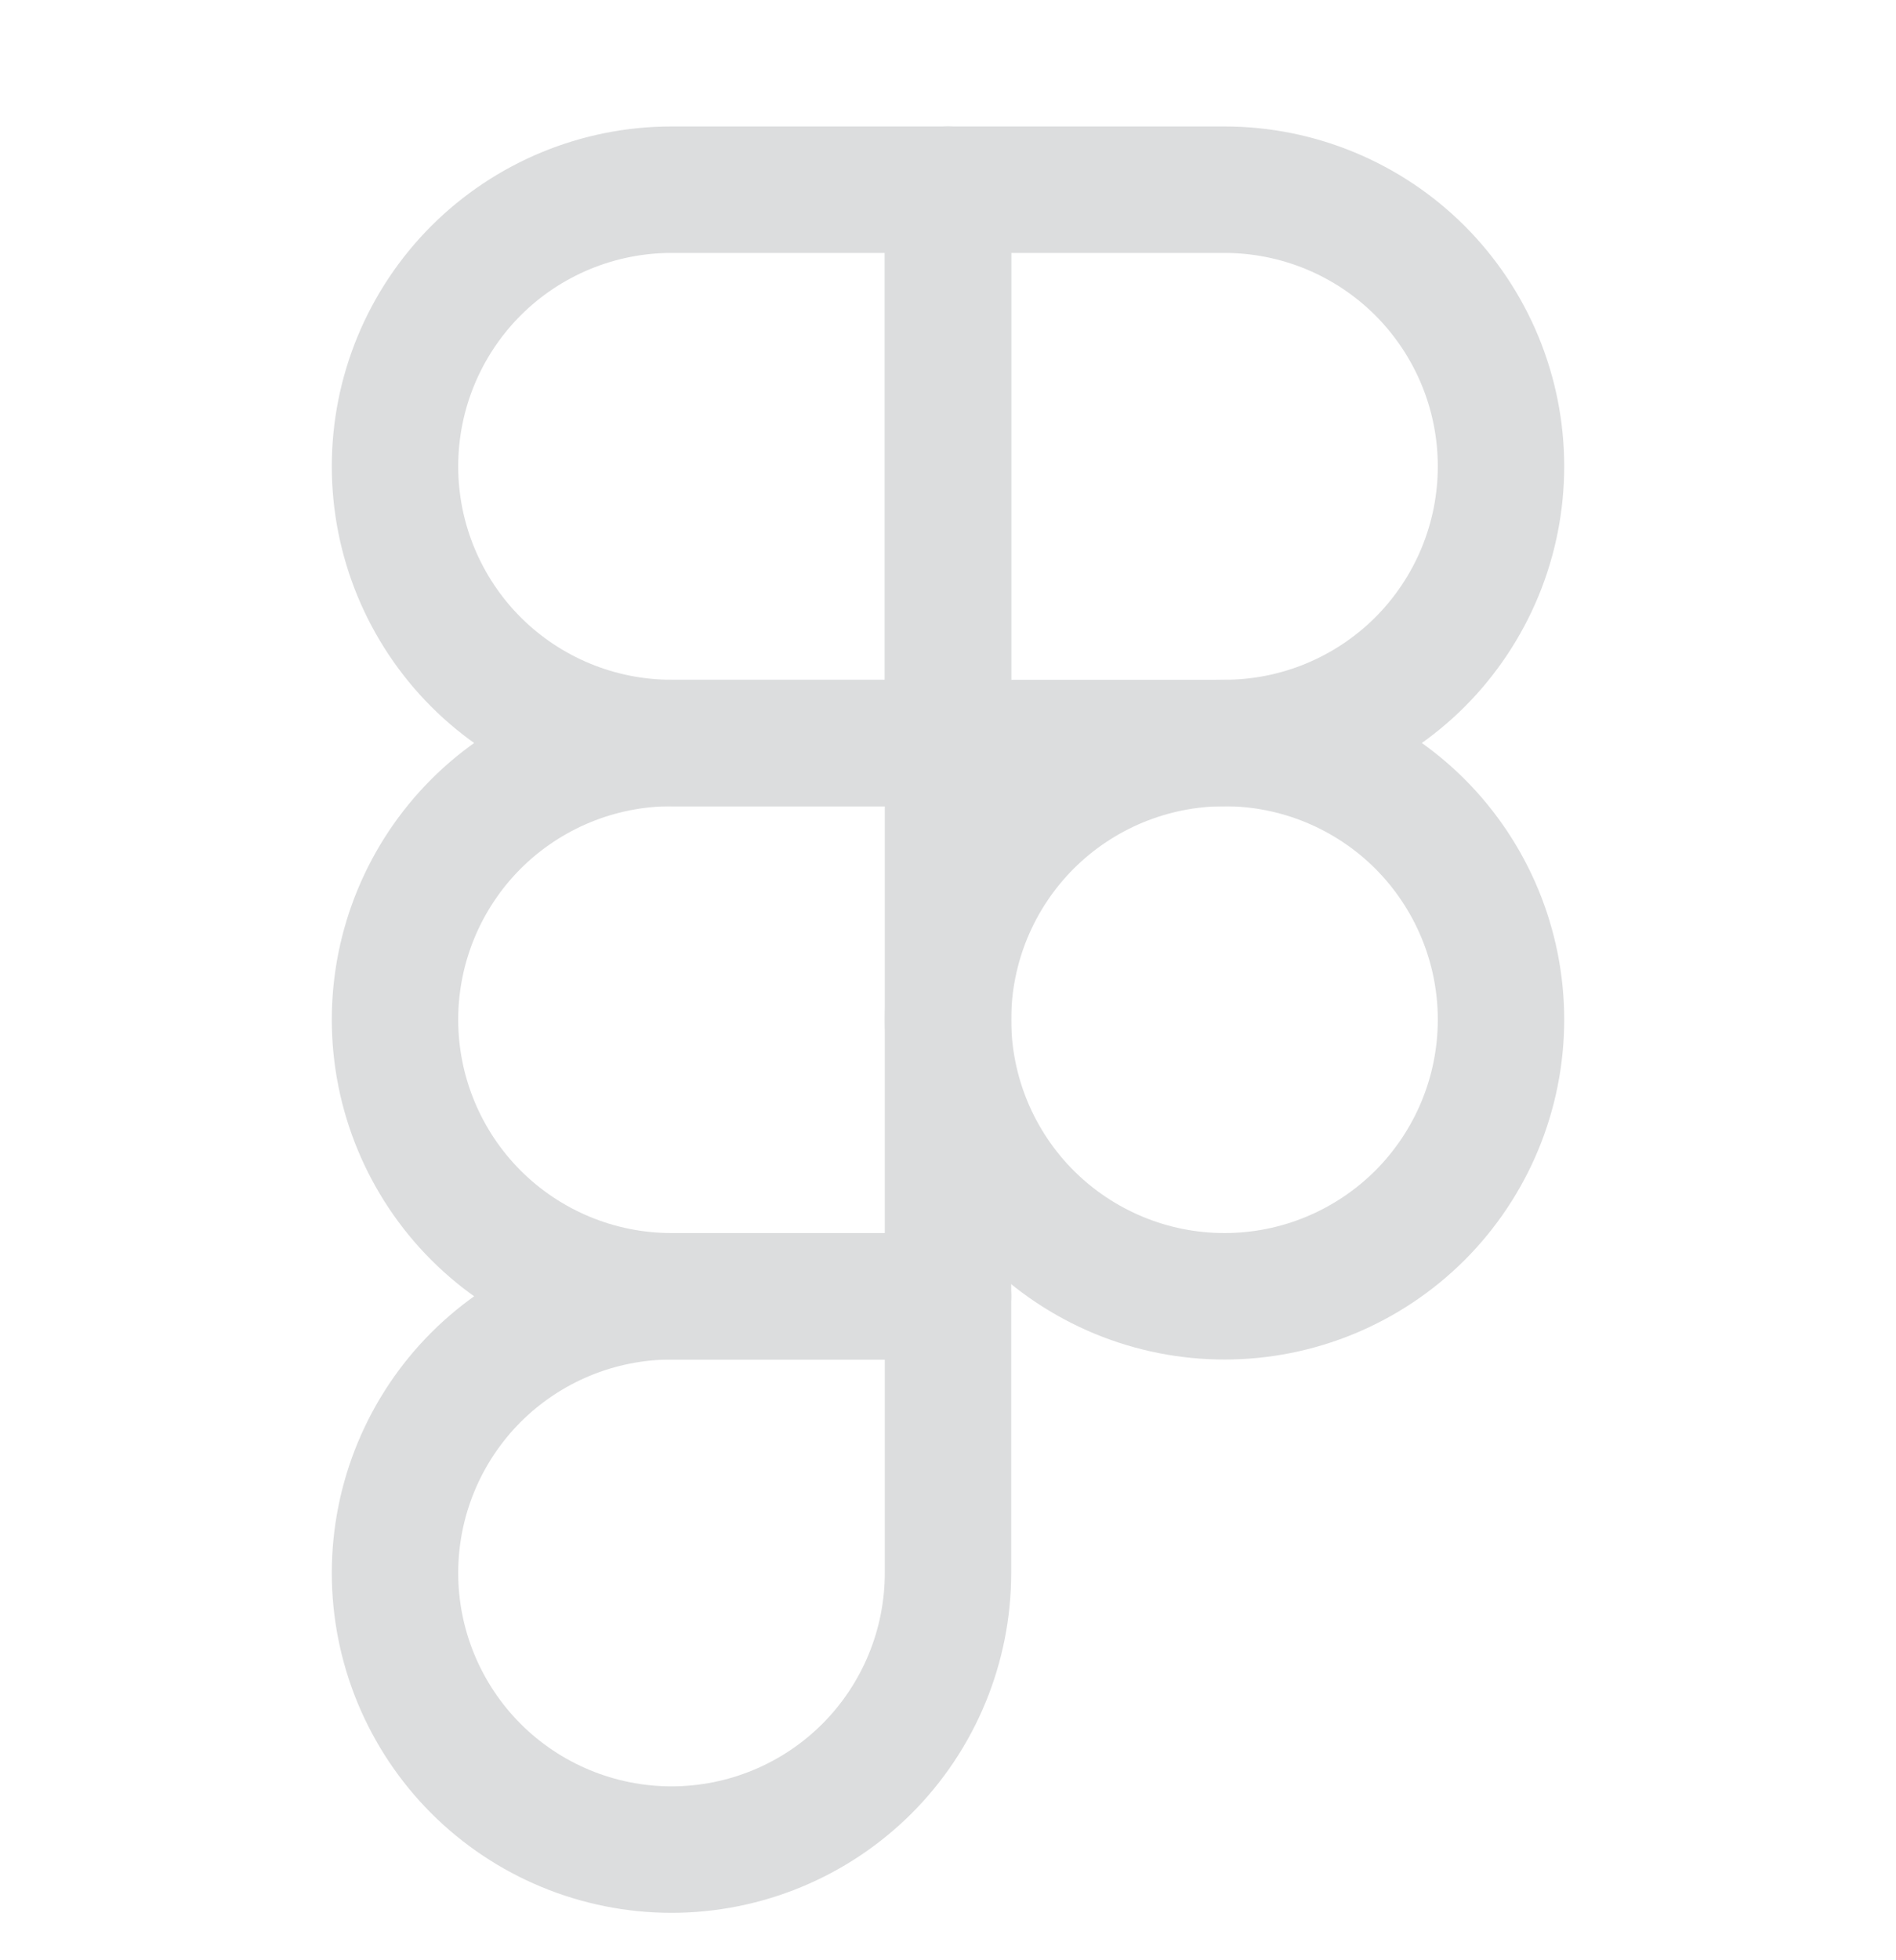 <svg width="30" height="31" viewBox="0 0 30 31" fill="none" xmlns="http://www.w3.org/2000/svg">
<g clip-path="url(#clip0_92_627)">
<path d="M6.25 7.375C6.25 6.215 6.711 5.102 7.531 4.281C8.352 3.461 9.465 3 10.625 3H15V11.75H10.625C9.465 11.75 8.352 11.289 7.531 10.469C6.711 9.648 6.25 8.535 6.25 7.375Z" stroke="#DCDDDE" stroke-width="2" stroke-linecap="round" stroke-linejoin="round"/>
<path d="M15 3H19.375C19.95 3 20.518 3.113 21.049 3.333C21.58 3.553 22.062 3.875 22.469 4.281C22.875 4.688 23.197 5.17 23.417 5.701C23.637 6.232 23.75 6.8 23.75 7.375C23.75 7.95 23.637 8.518 23.417 9.049C23.197 9.58 22.875 10.062 22.469 10.469C22.062 10.875 21.58 11.197 21.049 11.417C20.518 11.637 19.95 11.75 19.375 11.75H15V3Z" stroke="#DCDDDE" stroke-width="2" stroke-linecap="round" stroke-linejoin="round"/>
<path d="M15 16.125C15 15.55 15.113 14.982 15.333 14.451C15.553 13.92 15.875 13.438 16.281 13.031C16.688 12.625 17.17 12.303 17.701 12.083C18.232 11.863 18.8 11.75 19.375 11.75C19.95 11.75 20.518 11.863 21.049 12.083C21.58 12.303 22.062 12.625 22.469 13.031C22.875 13.438 23.197 13.92 23.417 14.451C23.637 14.982 23.75 15.55 23.75 16.125C23.75 16.7 23.637 17.268 23.417 17.799C23.197 18.33 22.875 18.812 22.469 19.219C22.062 19.625 21.58 19.947 21.049 20.167C20.518 20.387 19.95 20.5 19.375 20.5C18.8 20.5 18.232 20.387 17.701 20.167C17.17 19.947 16.688 19.625 16.281 19.219C15.875 18.812 15.553 18.33 15.333 17.799C15.113 17.268 15 16.7 15 16.125Z" stroke="#DCDDDE" stroke-width="2" stroke-linecap="round" stroke-linejoin="round"/>
<path d="M6.25 24.875C6.25 23.715 6.711 22.602 7.531 21.781C8.352 20.961 9.465 20.5 10.625 20.5H15V24.875C15 26.035 14.539 27.148 13.719 27.969C12.898 28.789 11.785 29.25 10.625 29.25C9.465 29.25 8.352 28.789 7.531 27.969C6.711 27.148 6.25 26.035 6.25 24.875Z" stroke="#DCDDDE" stroke-width="2" stroke-linecap="round" stroke-linejoin="round"/>
<path d="M6.25 16.125C6.25 14.965 6.711 13.852 7.531 13.031C8.352 12.211 9.465 11.75 10.625 11.75H15V20.5H10.625C9.465 20.5 8.352 20.039 7.531 19.219C6.711 18.398 6.25 17.285 6.25 16.125Z" stroke="#DCDDDE" stroke-width="2" stroke-linecap="round" stroke-linejoin="round"/>
</g>
<defs>
<clipPath id="clip0_92_627">
<rect width="30" height="30" fill="white" transform="translate(0 0.5)"/>
</clipPath>
</defs>
</svg>
